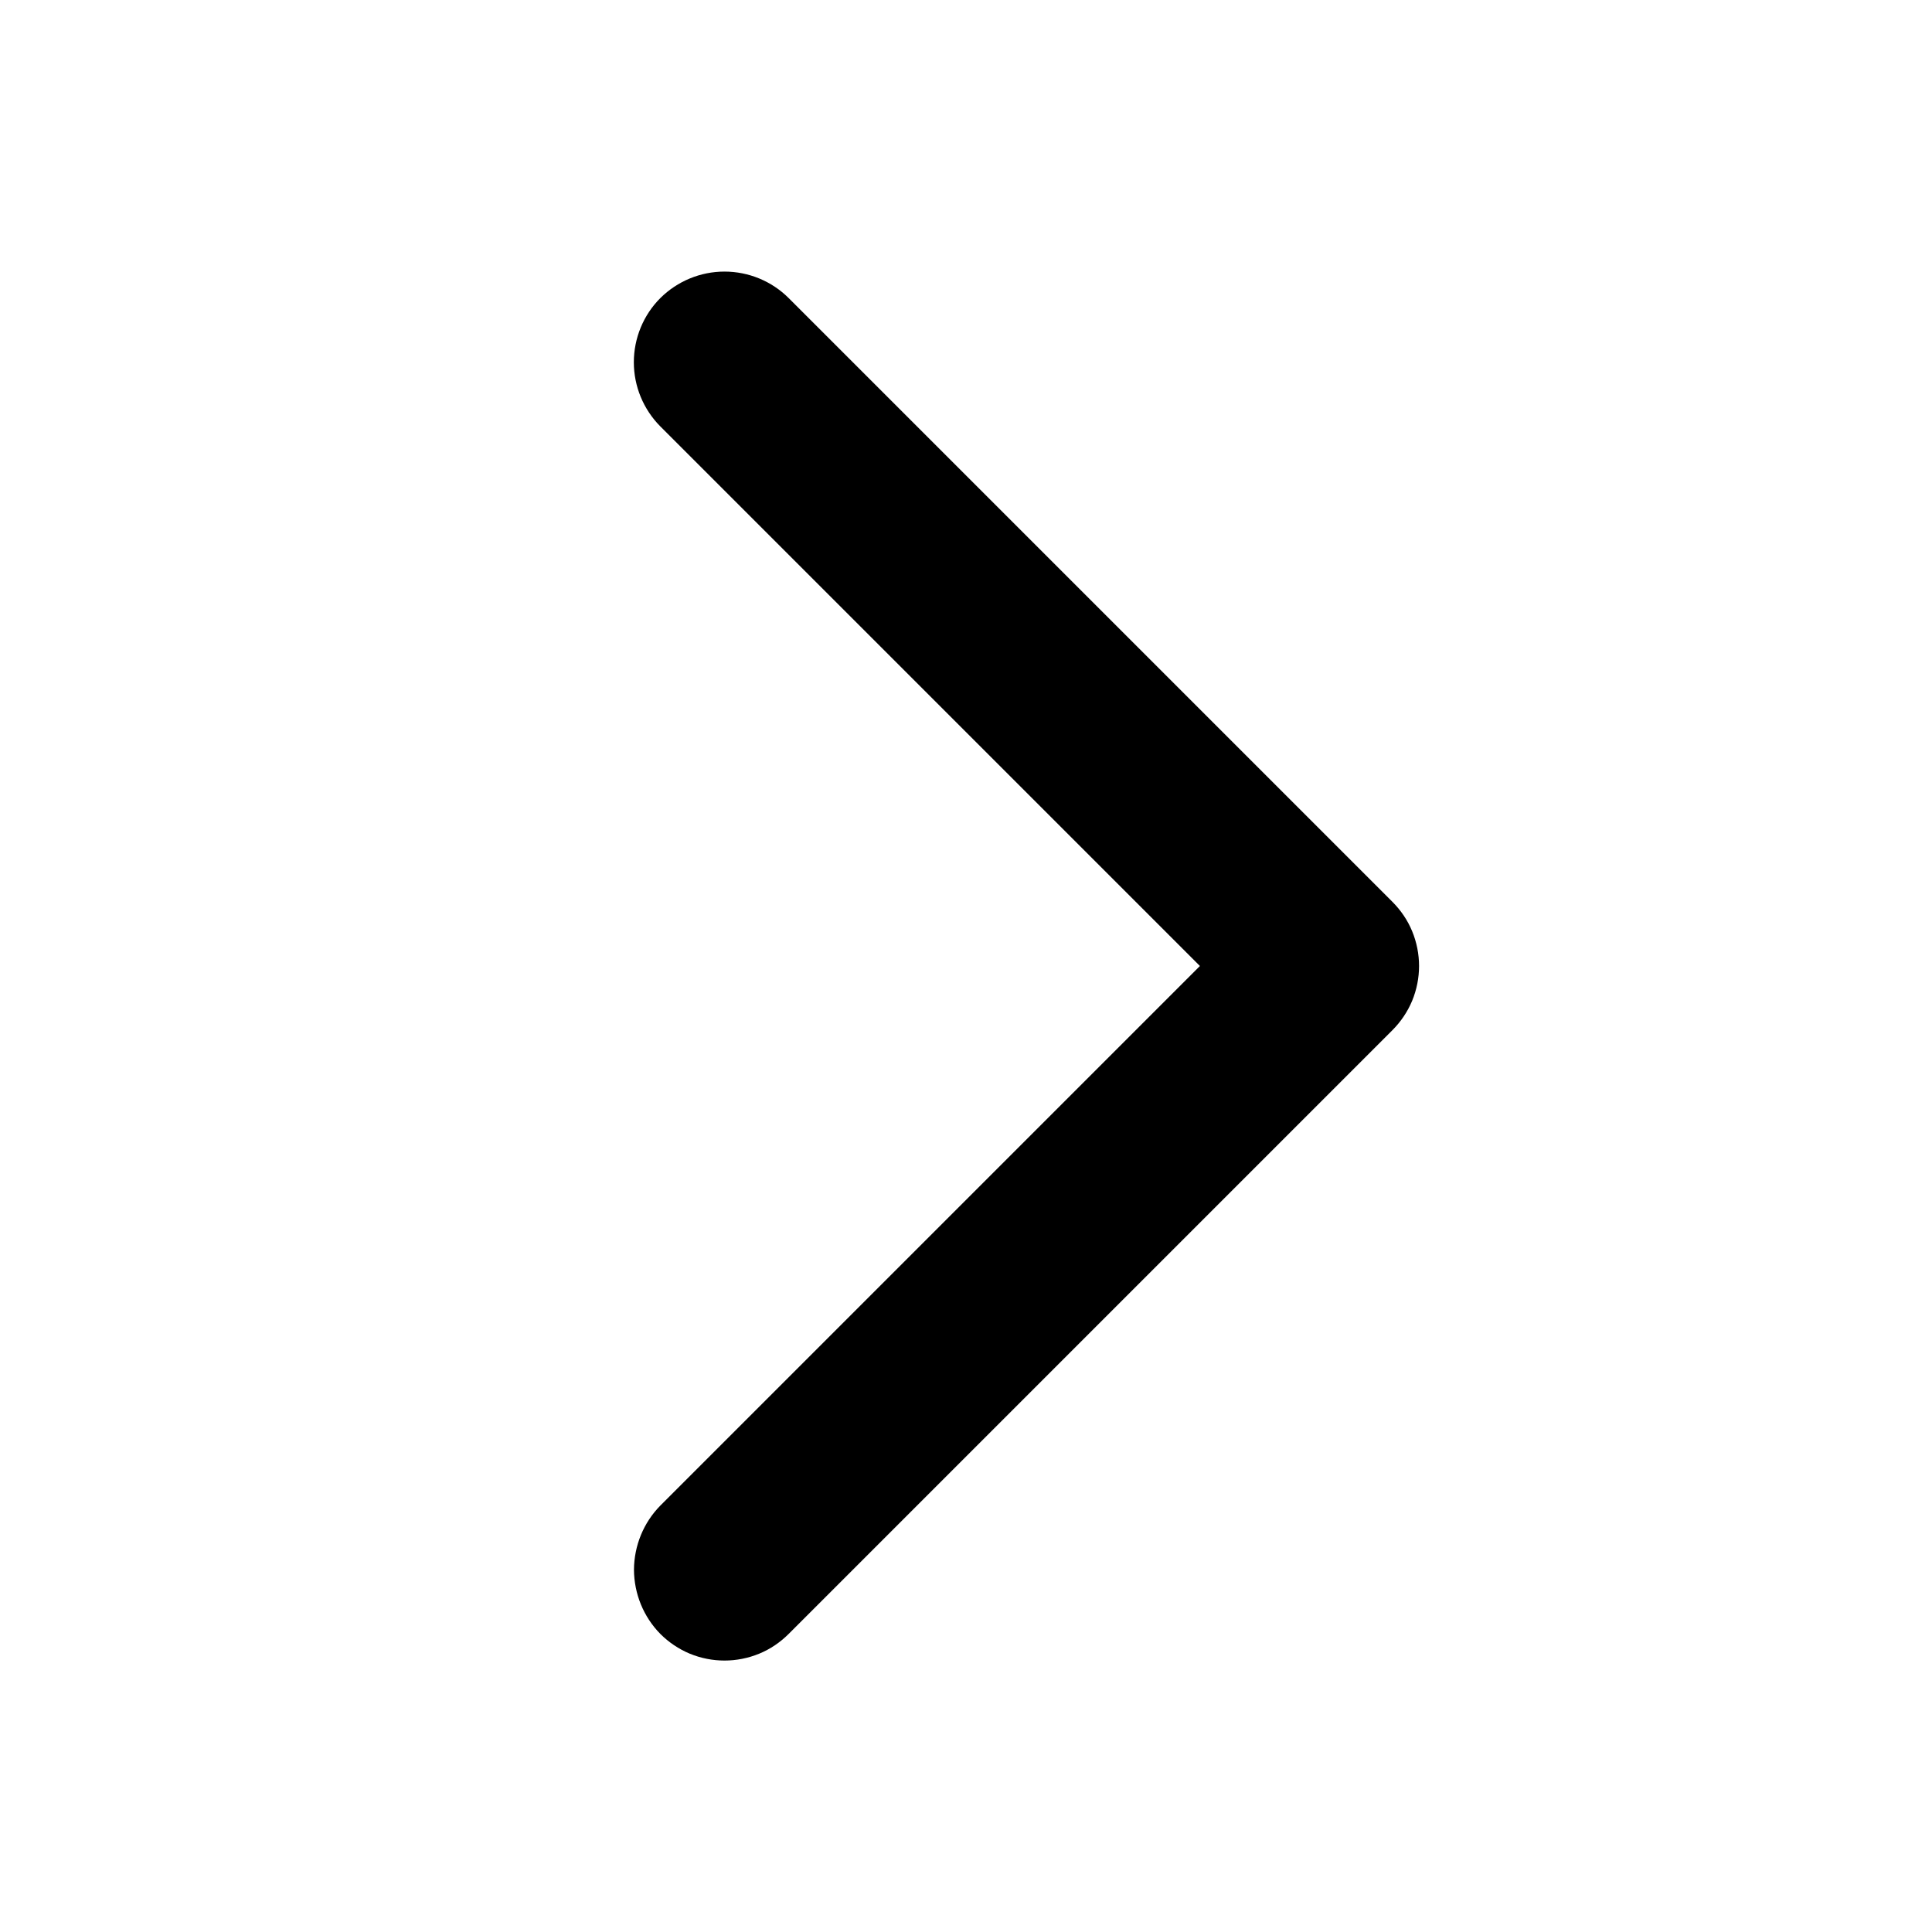 <svg width="14" height="14" viewBox="0 0 14 14" fill="none" xmlns="http://www.w3.org/2000/svg">
<path d="M4.594 11.375C4.595 11.201 4.663 11.034 4.785 10.91L8.695 7L4.785 3.09C4.662 2.966 4.593 2.799 4.593 2.625C4.593 2.451 4.662 2.283 4.785 2.16C4.909 2.037 5.076 1.968 5.25 1.968C5.424 1.968 5.592 2.037 5.715 2.16L10.09 6.535C10.151 6.596 10.2 6.668 10.233 6.748C10.266 6.828 10.283 6.914 10.283 7C10.283 7.086 10.266 7.172 10.233 7.252C10.2 7.331 10.151 7.404 10.09 7.465L5.715 11.84C5.654 11.901 5.582 11.95 5.502 11.983C5.422 12.016 5.336 12.033 5.25 12.033C5.164 12.033 5.078 12.016 4.998 11.983C4.919 11.95 4.846 11.901 4.785 11.84C4.663 11.716 4.595 11.549 4.594 11.375Z" fill="black"/>
</svg>
